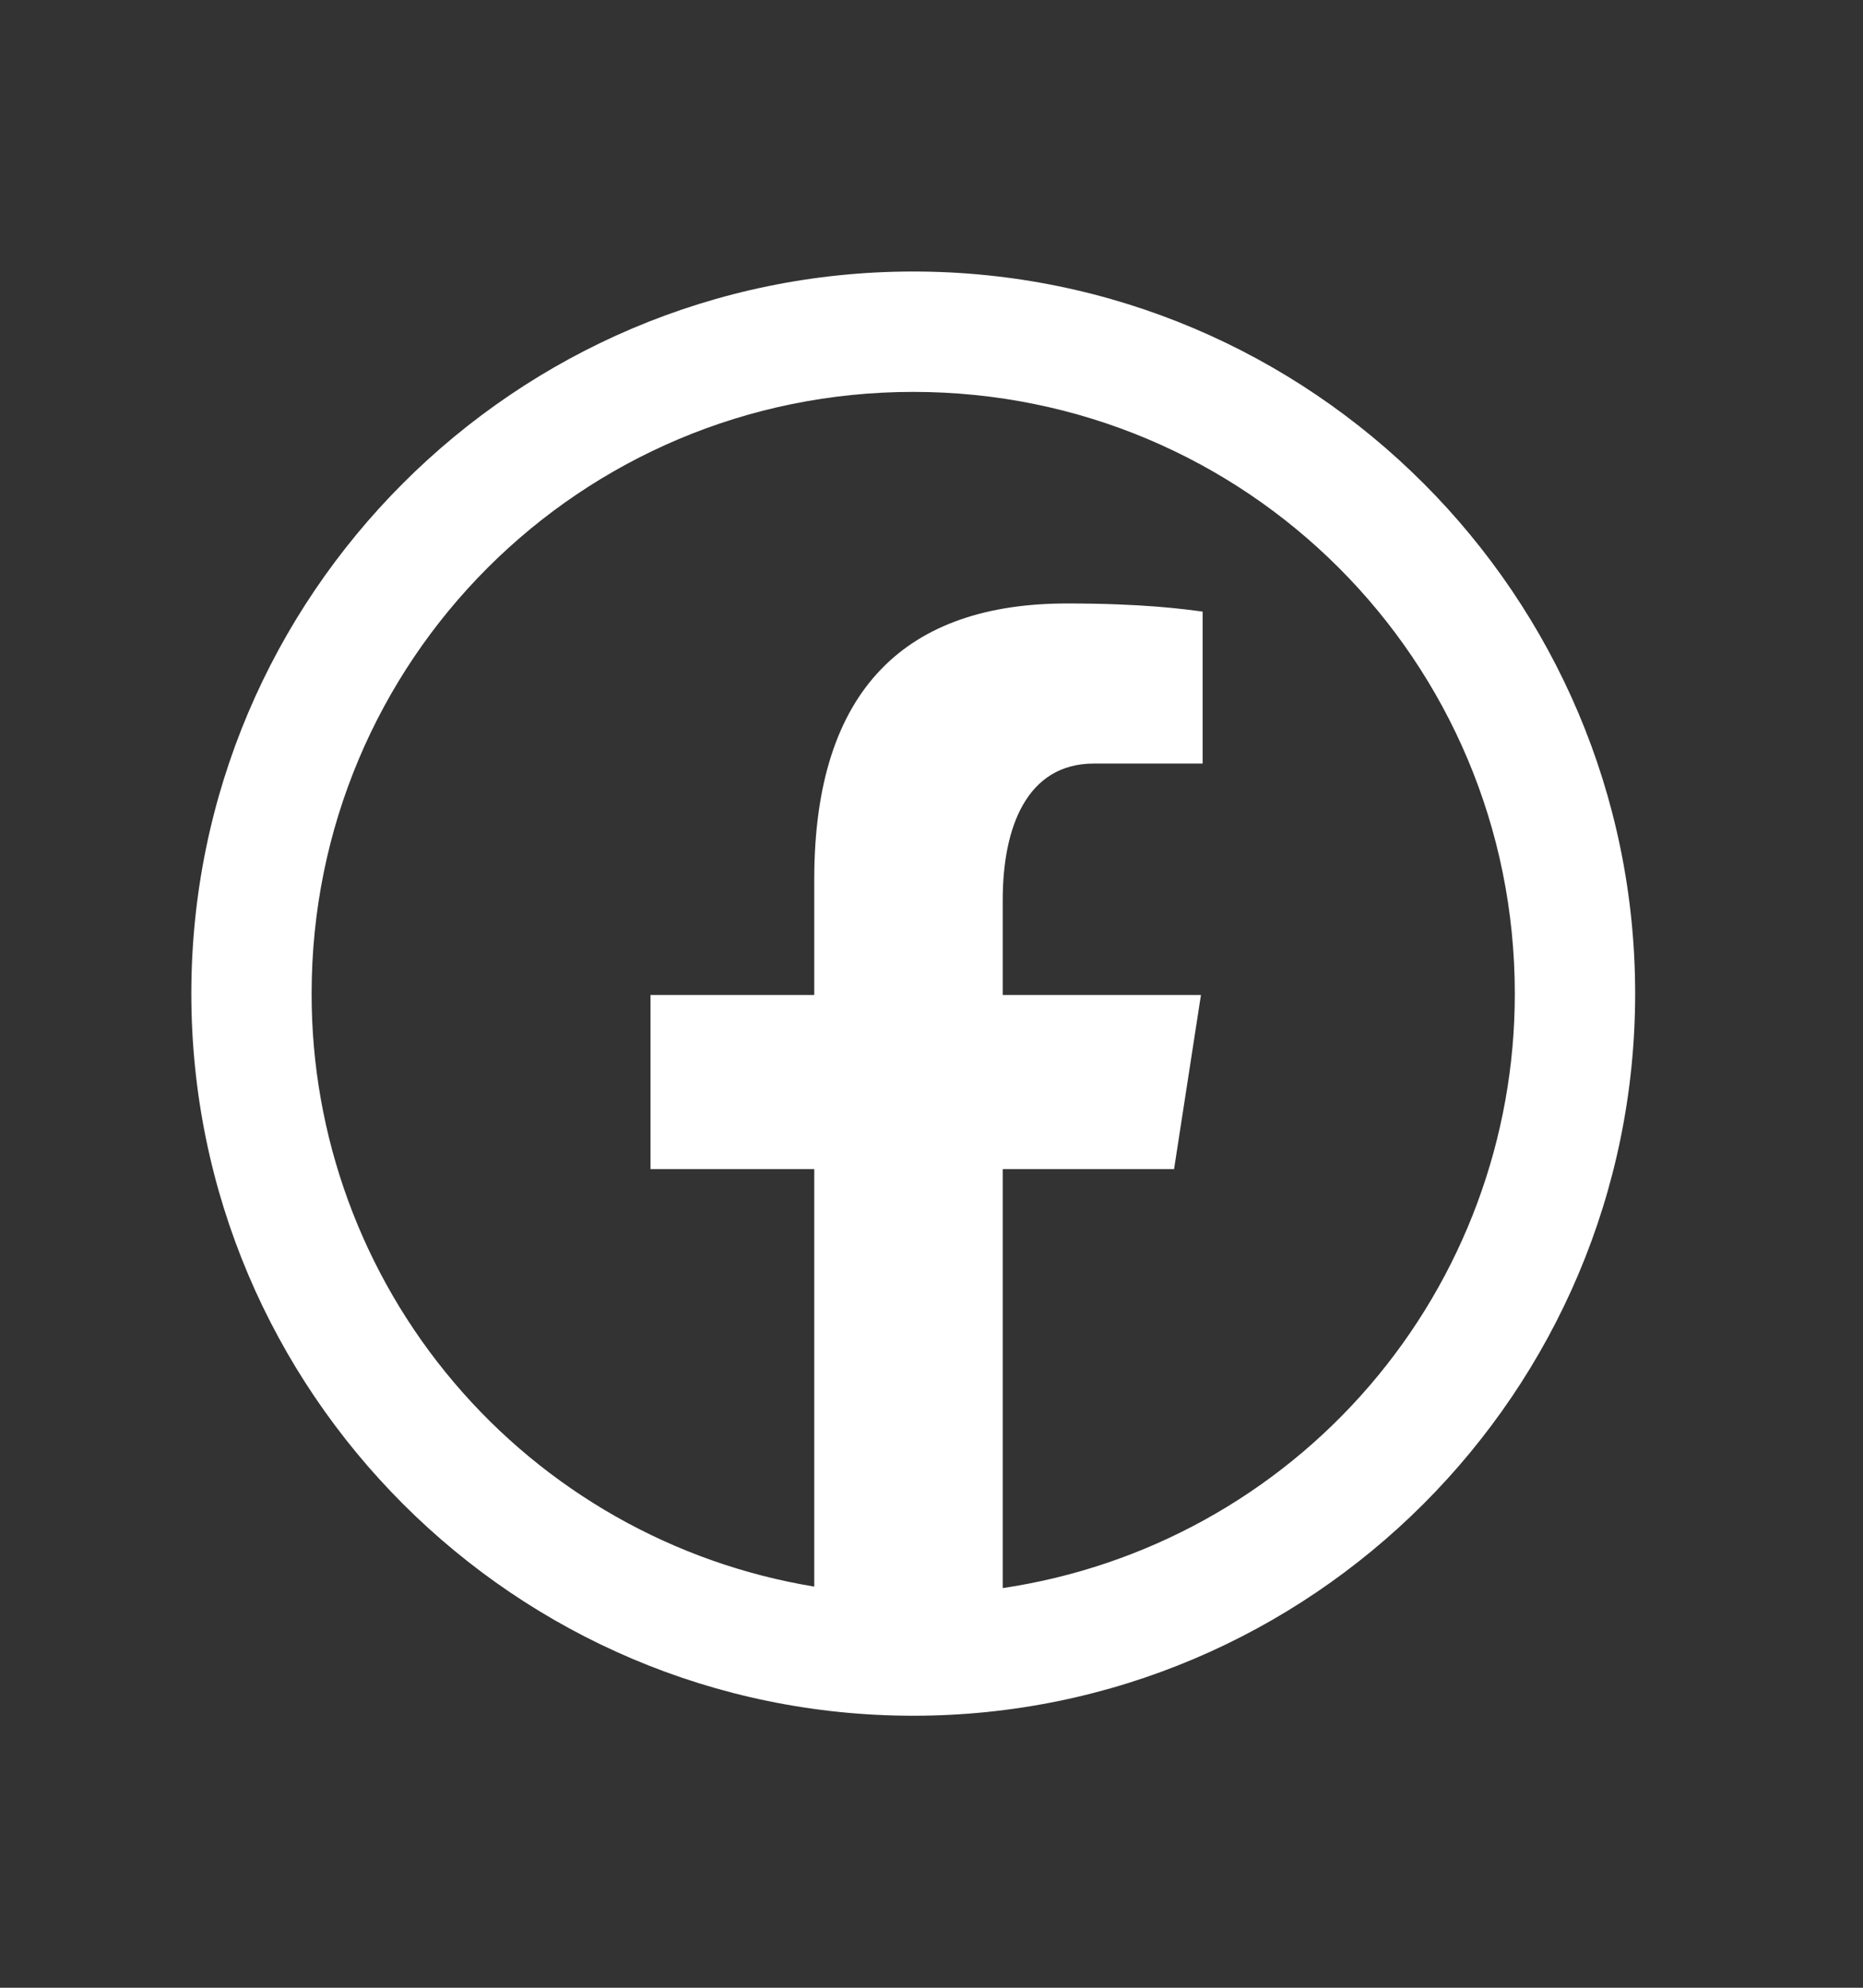 <svg width="30" height="32" viewBox="0 0 30 32" fill="none" xmlns="http://www.w3.org/2000/svg">
<rect x="0" y="0" width="30" height="32" fill="#333333" stroke="none"/>
<path d="M14.706 4.371C8.296 4.371 3.081 9.587 3.081 15.996C3.081 22.405 8.296 27.621 14.706 27.621C21.115 27.621 26.331 22.405 26.331 15.996C26.331 9.587 21.115 4.371 14.706 4.371ZM14.706 6.309C20.068 6.309 24.393 10.634 24.393 15.996C24.395 18.315 23.563 20.557 22.049 22.314C20.536 24.071 18.441 25.225 16.147 25.566V18.821H18.906L19.339 16.018H16.147V14.488C16.147 13.325 16.53 12.292 17.618 12.292H19.366V9.846C19.059 9.805 18.409 9.715 17.181 9.715C14.616 9.715 13.112 11.069 13.112 14.155V16.018H10.475V18.821H13.112V25.542C10.85 25.17 8.794 24.005 7.311 22.256C5.828 20.508 5.015 18.289 5.018 15.996C5.018 10.634 9.344 6.309 14.706 6.309Z" fill="white"/>
</svg>
